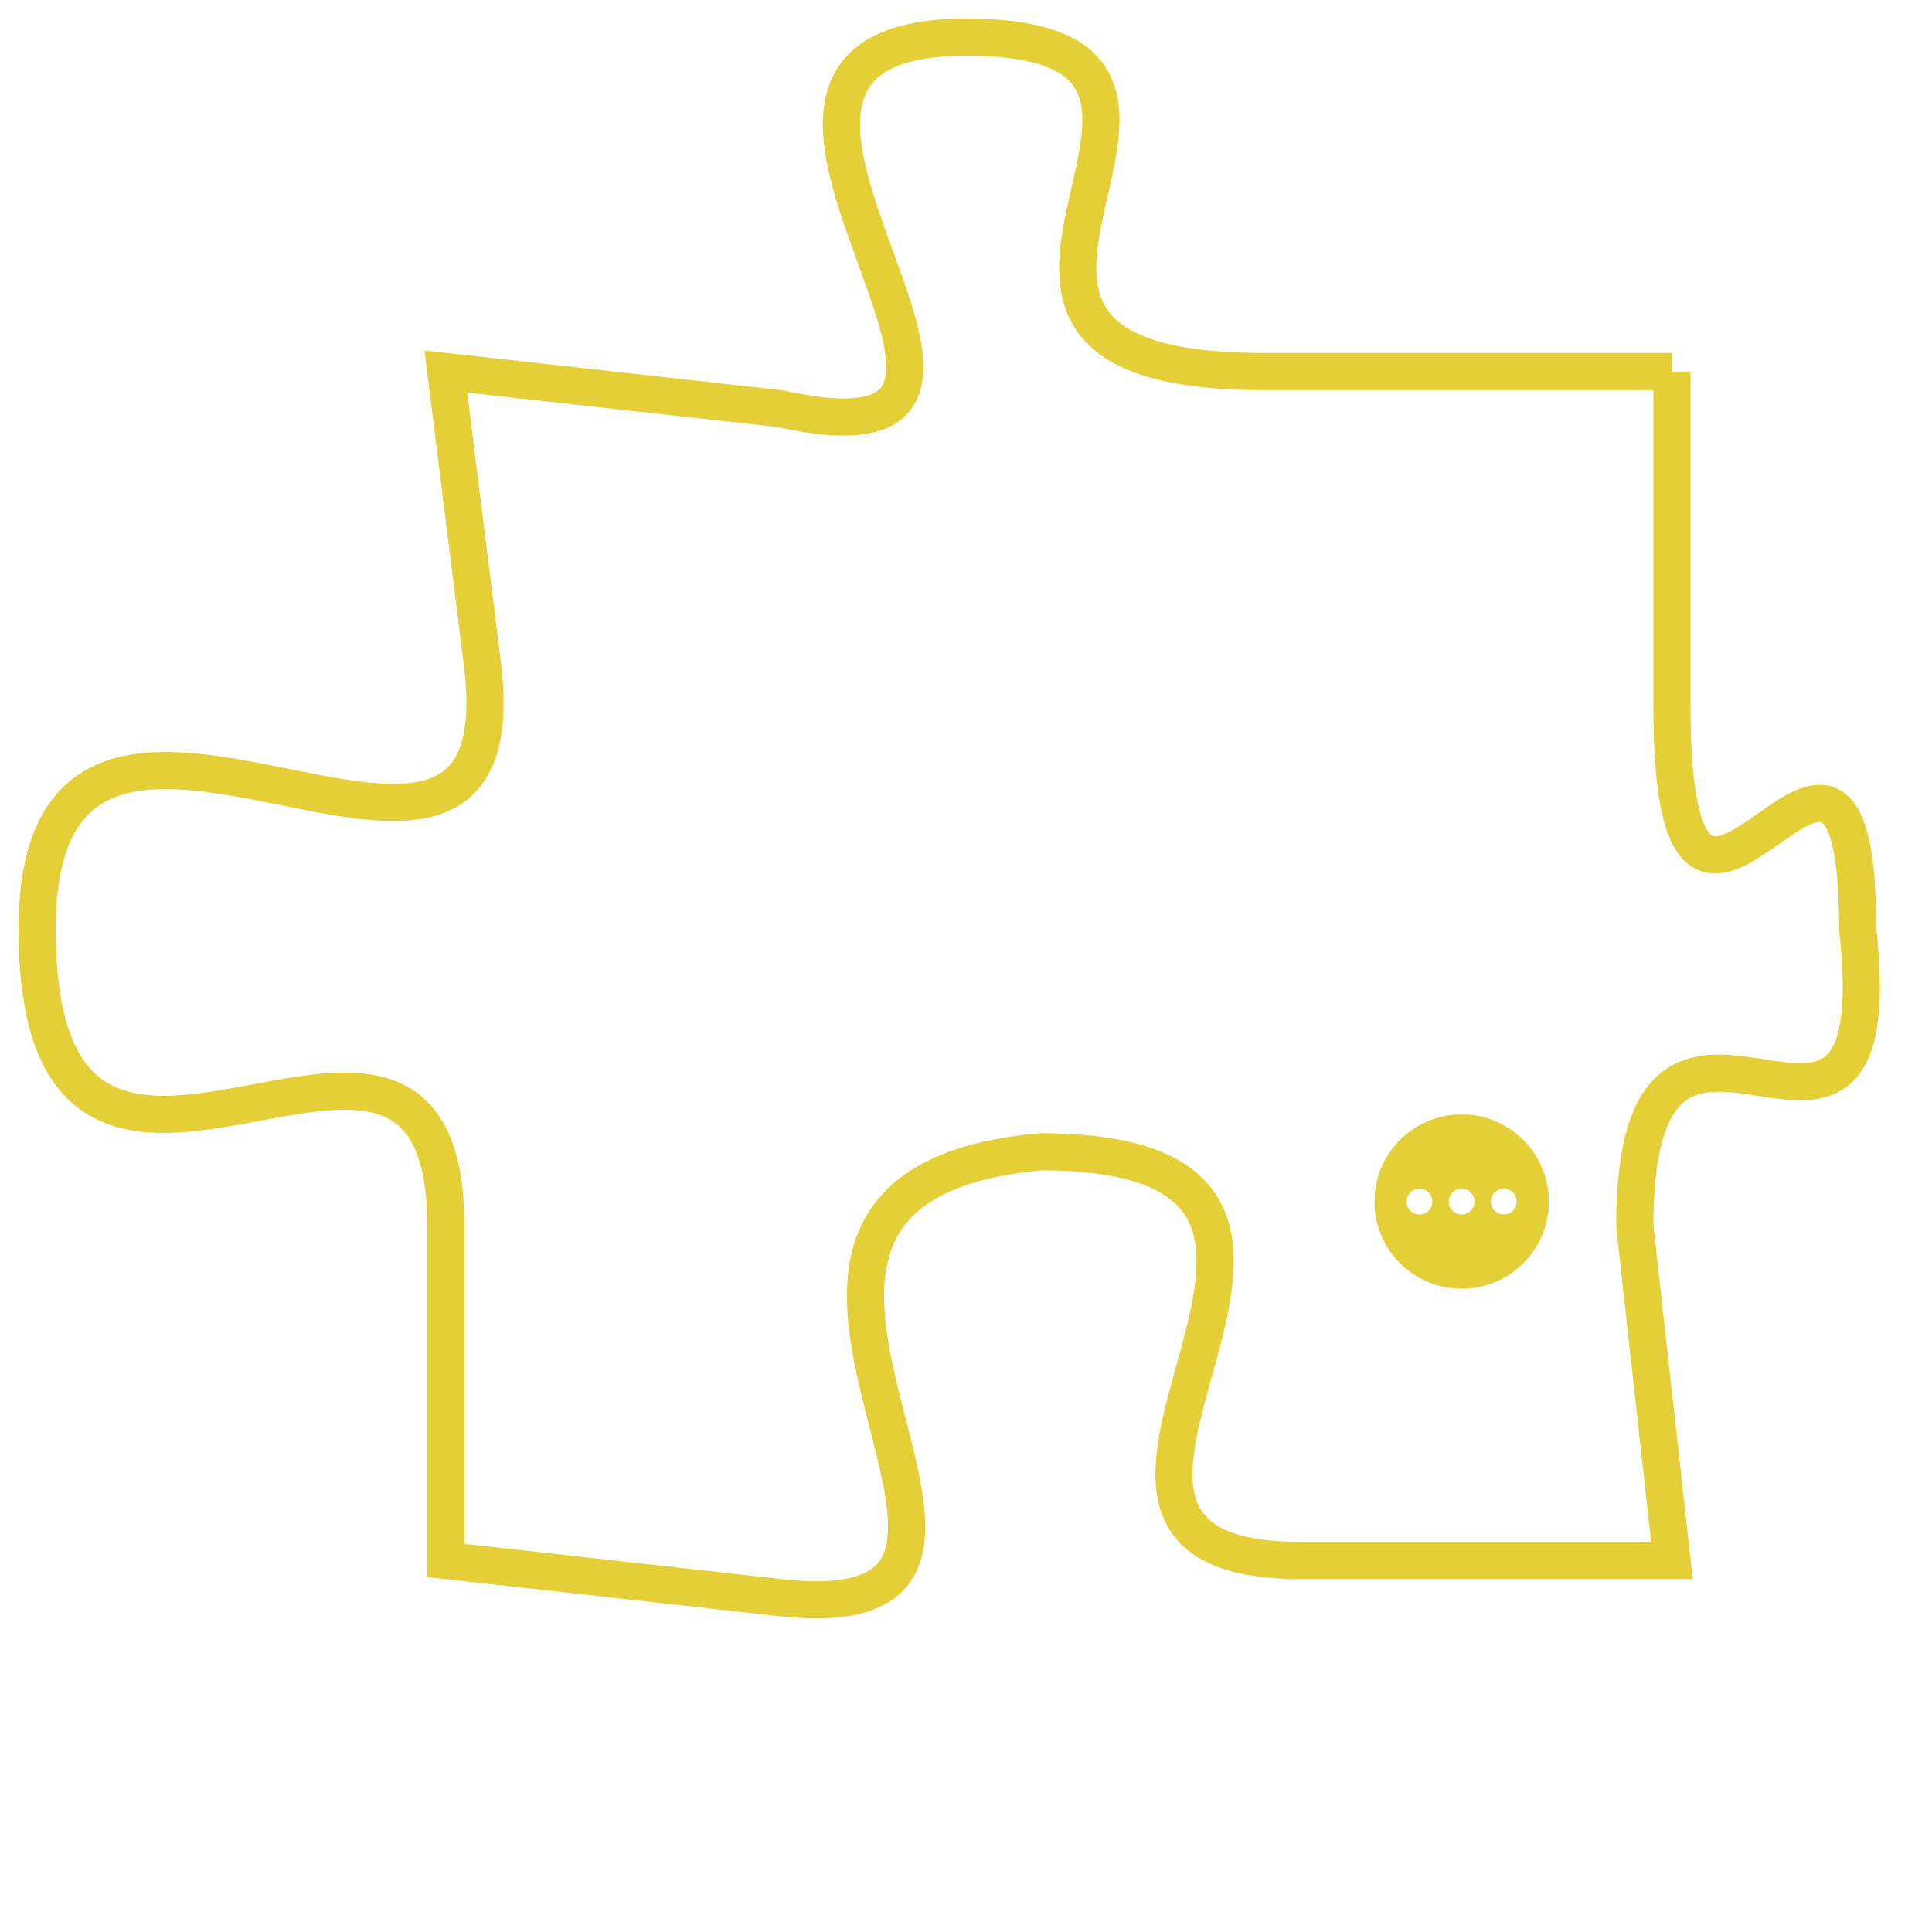 <svg version="1.1" xmlns="http://www.w3.org/2000/svg" xmlns:xlink="http://www.w3.org/1999/xlink" fill="transparent" x="0" y="0" width="350" height="350" preserveAspectRatio="xMinYMin slice"><style type="text/css">.links{fill:transparent;stroke: #E4CF37;}.links:hover{fill:#63D272; opacity:0.4;}</style><defs><g id="allt"><path id="t5378" d="M1617,1312 L1606,1312 C1595,1312 1607,1303 1598,1303 C1589,1303 1602,1315 1593,1313 L1584,1312 1584,1312 L1585,1320 C1586,1329 1573,1317 1573,1327 C1573,1338 1584,1326 1584,1335 L1584,1344 1584,1344 L1593,1345 C1602,1346 1589,1334 1600,1333 C1611,1333 1598,1344 1607,1344 L1617,1344 1617,1344 L1616,1335 C1616,1326 1623,1336 1622,1327 C1622,1318 1617,1331 1617,1321 L1617,1312"/></g><clipPath id="c" clipRule="evenodd" fill="transparent"><use href="#t5378"/></clipPath></defs><svg viewBox="1572 1302 52 45" preserveAspectRatio="xMinYMin meet"><svg width="4380" height="2430"><g><image crossorigin="anonymous" x="0" y="0" href="https://nftpuzzle.license-token.com/assets/completepuzzle.svg" width="100%" height="100%" /><g class="links"><use href="#t5378"/></g></g></svg><svg x="1609" y="1332" height="9%" width="9%" viewBox="0 0 330 330"><g><a xlink:href="https://nftpuzzle.license-token.com/" class="links"><title>See the most innovative NFT based token software licensing project</title><path fill="#E4CF37" id="more" d="M165,0C74.019,0,0,74.019,0,165s74.019,165,165,165s165-74.019,165-165S255.981,0,165,0z M85,190 c-13.785,0-25-11.215-25-25s11.215-25,25-25s25,11.215,25,25S98.785,190,85,190z M165,190c-13.785,0-25-11.215-25-25 s11.215-25,25-25s25,11.215,25,25S178.785,190,165,190z M245,190c-13.785,0-25-11.215-25-25s11.215-25,25-25 c13.785,0,25,11.215,25,25S258.785,190,245,190z"></path></a></g></svg></svg></svg>